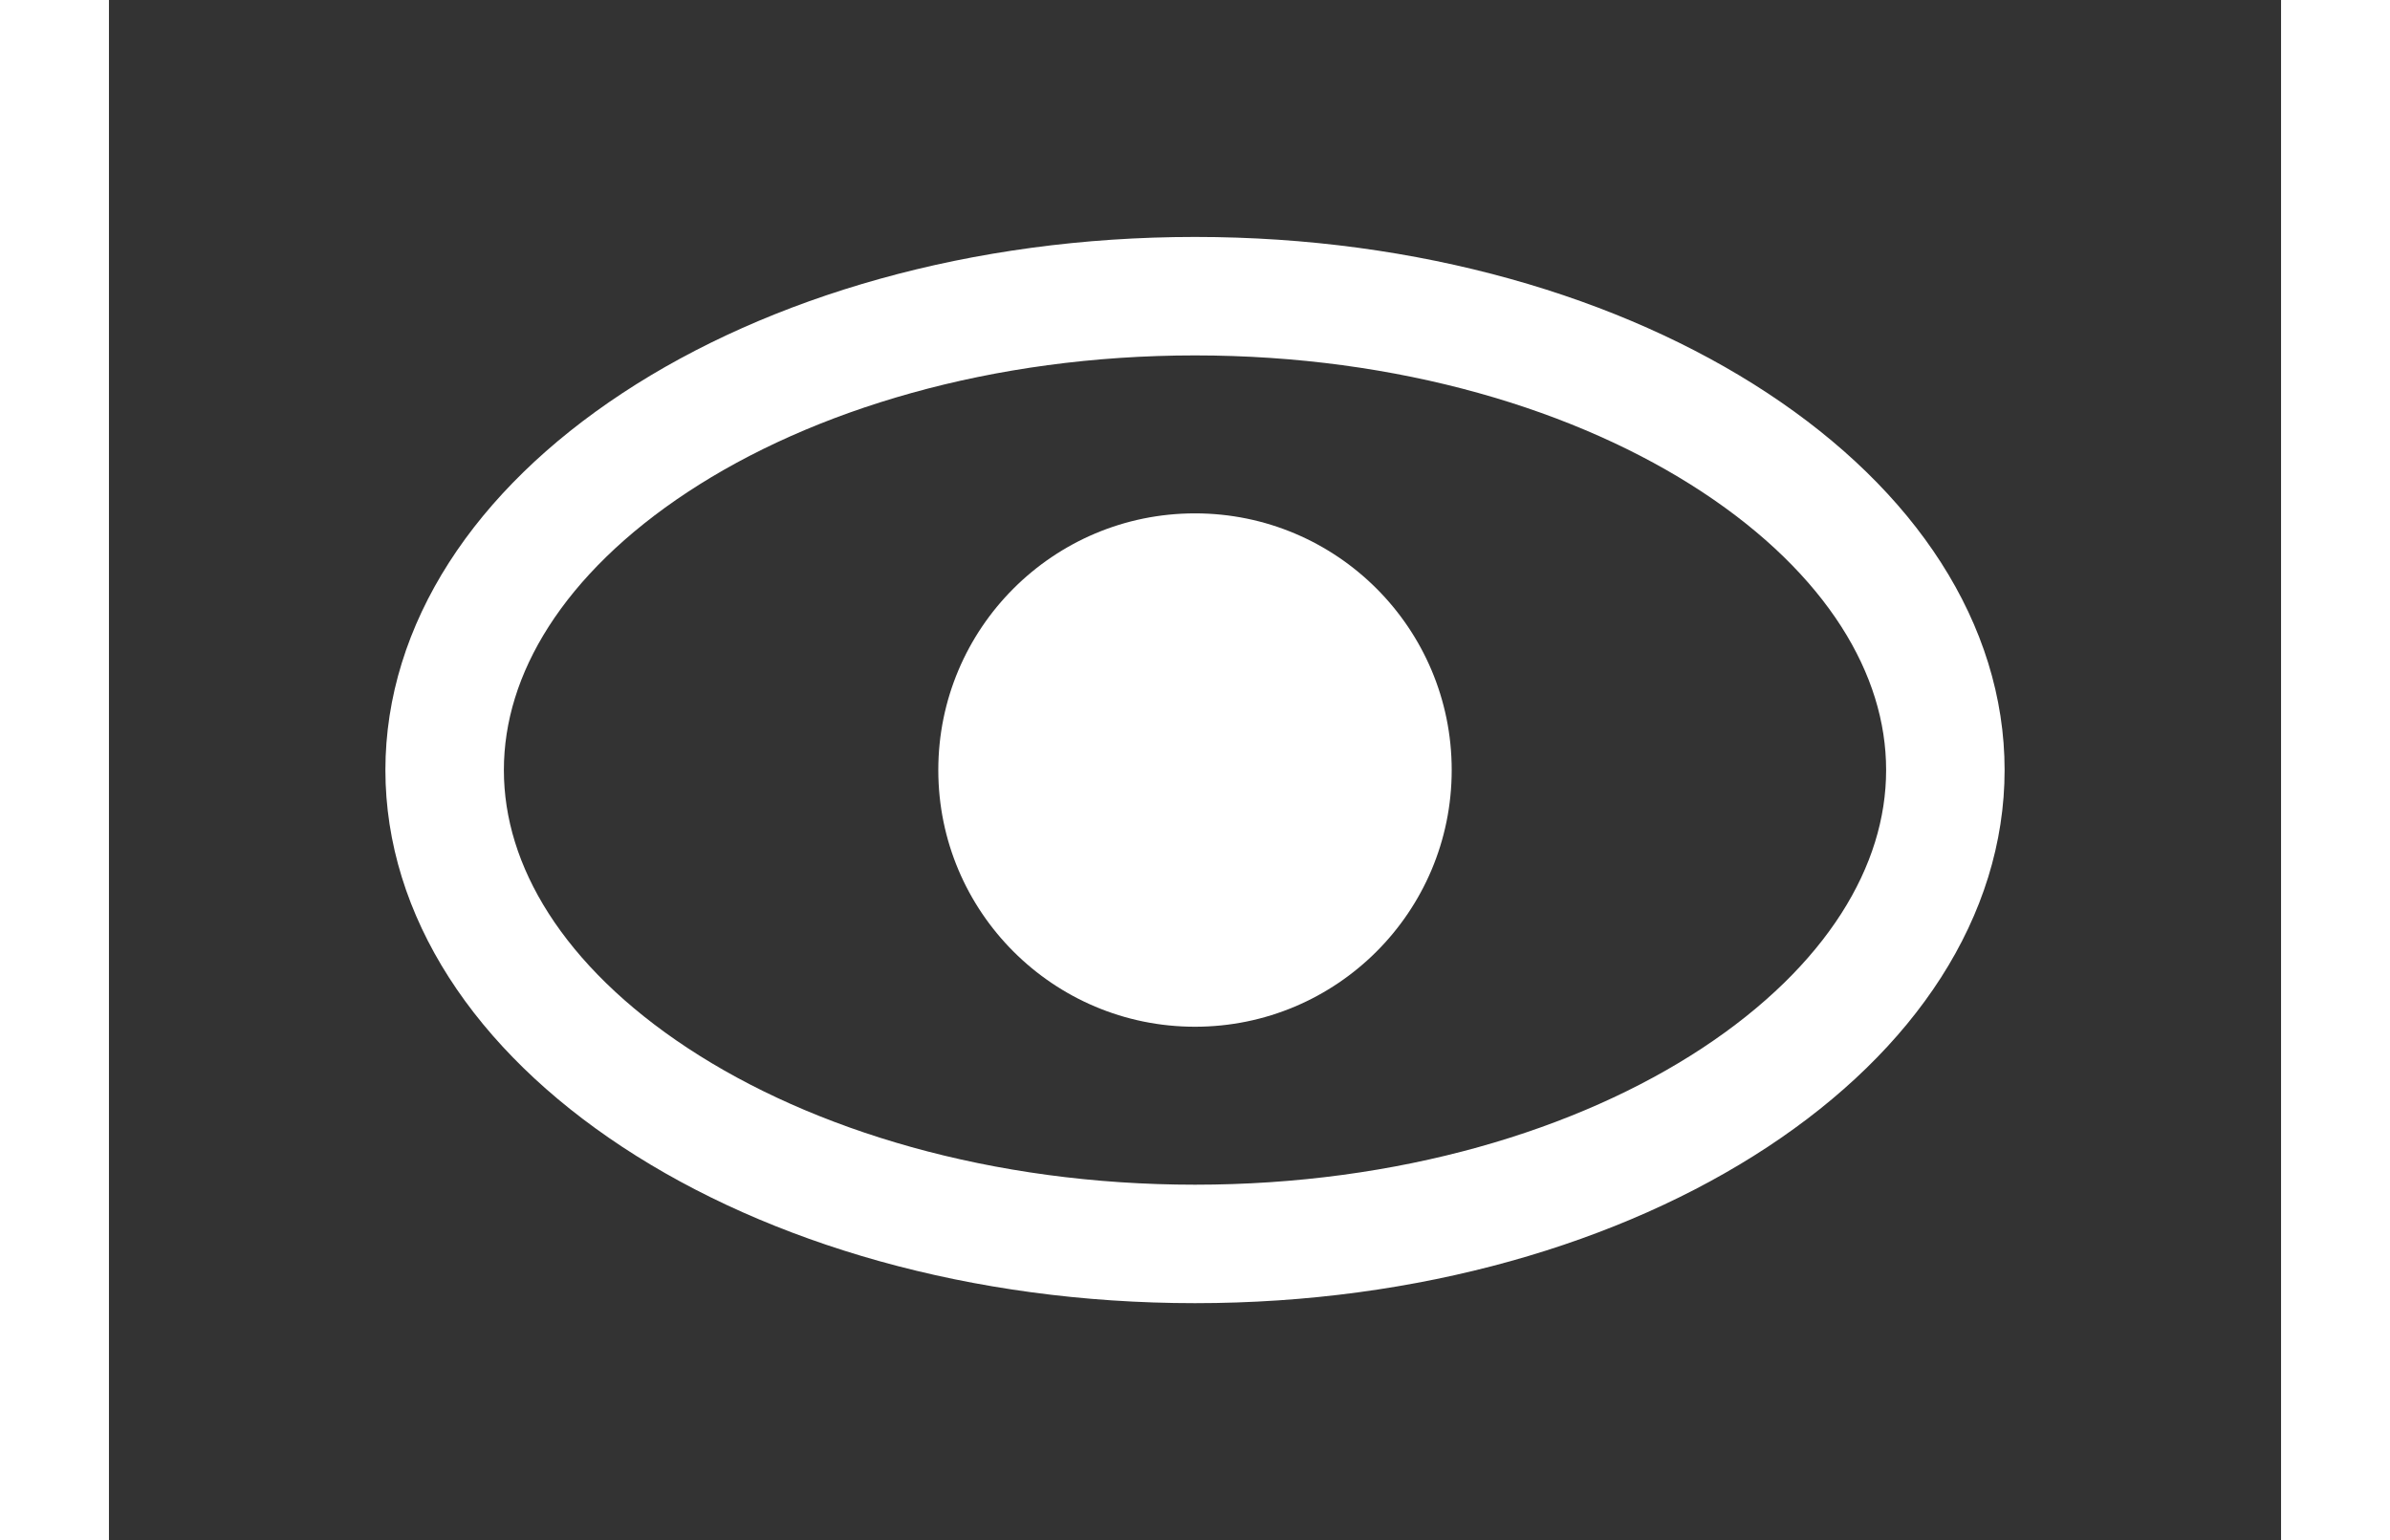 <svg width="45" height="29" viewBox="0 0 55 39" fill="none" xmlns="http://www.w3.org/2000/svg">
<rect x="0" y="0" width="55" height="39" fill="#333333" stroke="none"/>
<circle cx="27.5" cy="19.5" r="6.5" fill="white"/>
<path d="M46.5 19.5C46.5 22.562 44.615 25.525 41.171 27.793C37.739 30.053 32.91 31.5 27.5 31.5C22.09 31.5 17.261 30.053 13.829 27.793C10.385 25.525 8.5 22.562 8.5 19.5C8.5 16.438 10.385 13.475 13.829 11.207C17.261 8.947 22.09 7.5 27.5 7.5C32.91 7.5 37.739 8.947 41.171 11.207C44.615 13.475 46.5 16.438 46.5 19.5Z" stroke="white" stroke-width="3"/>
</svg>
